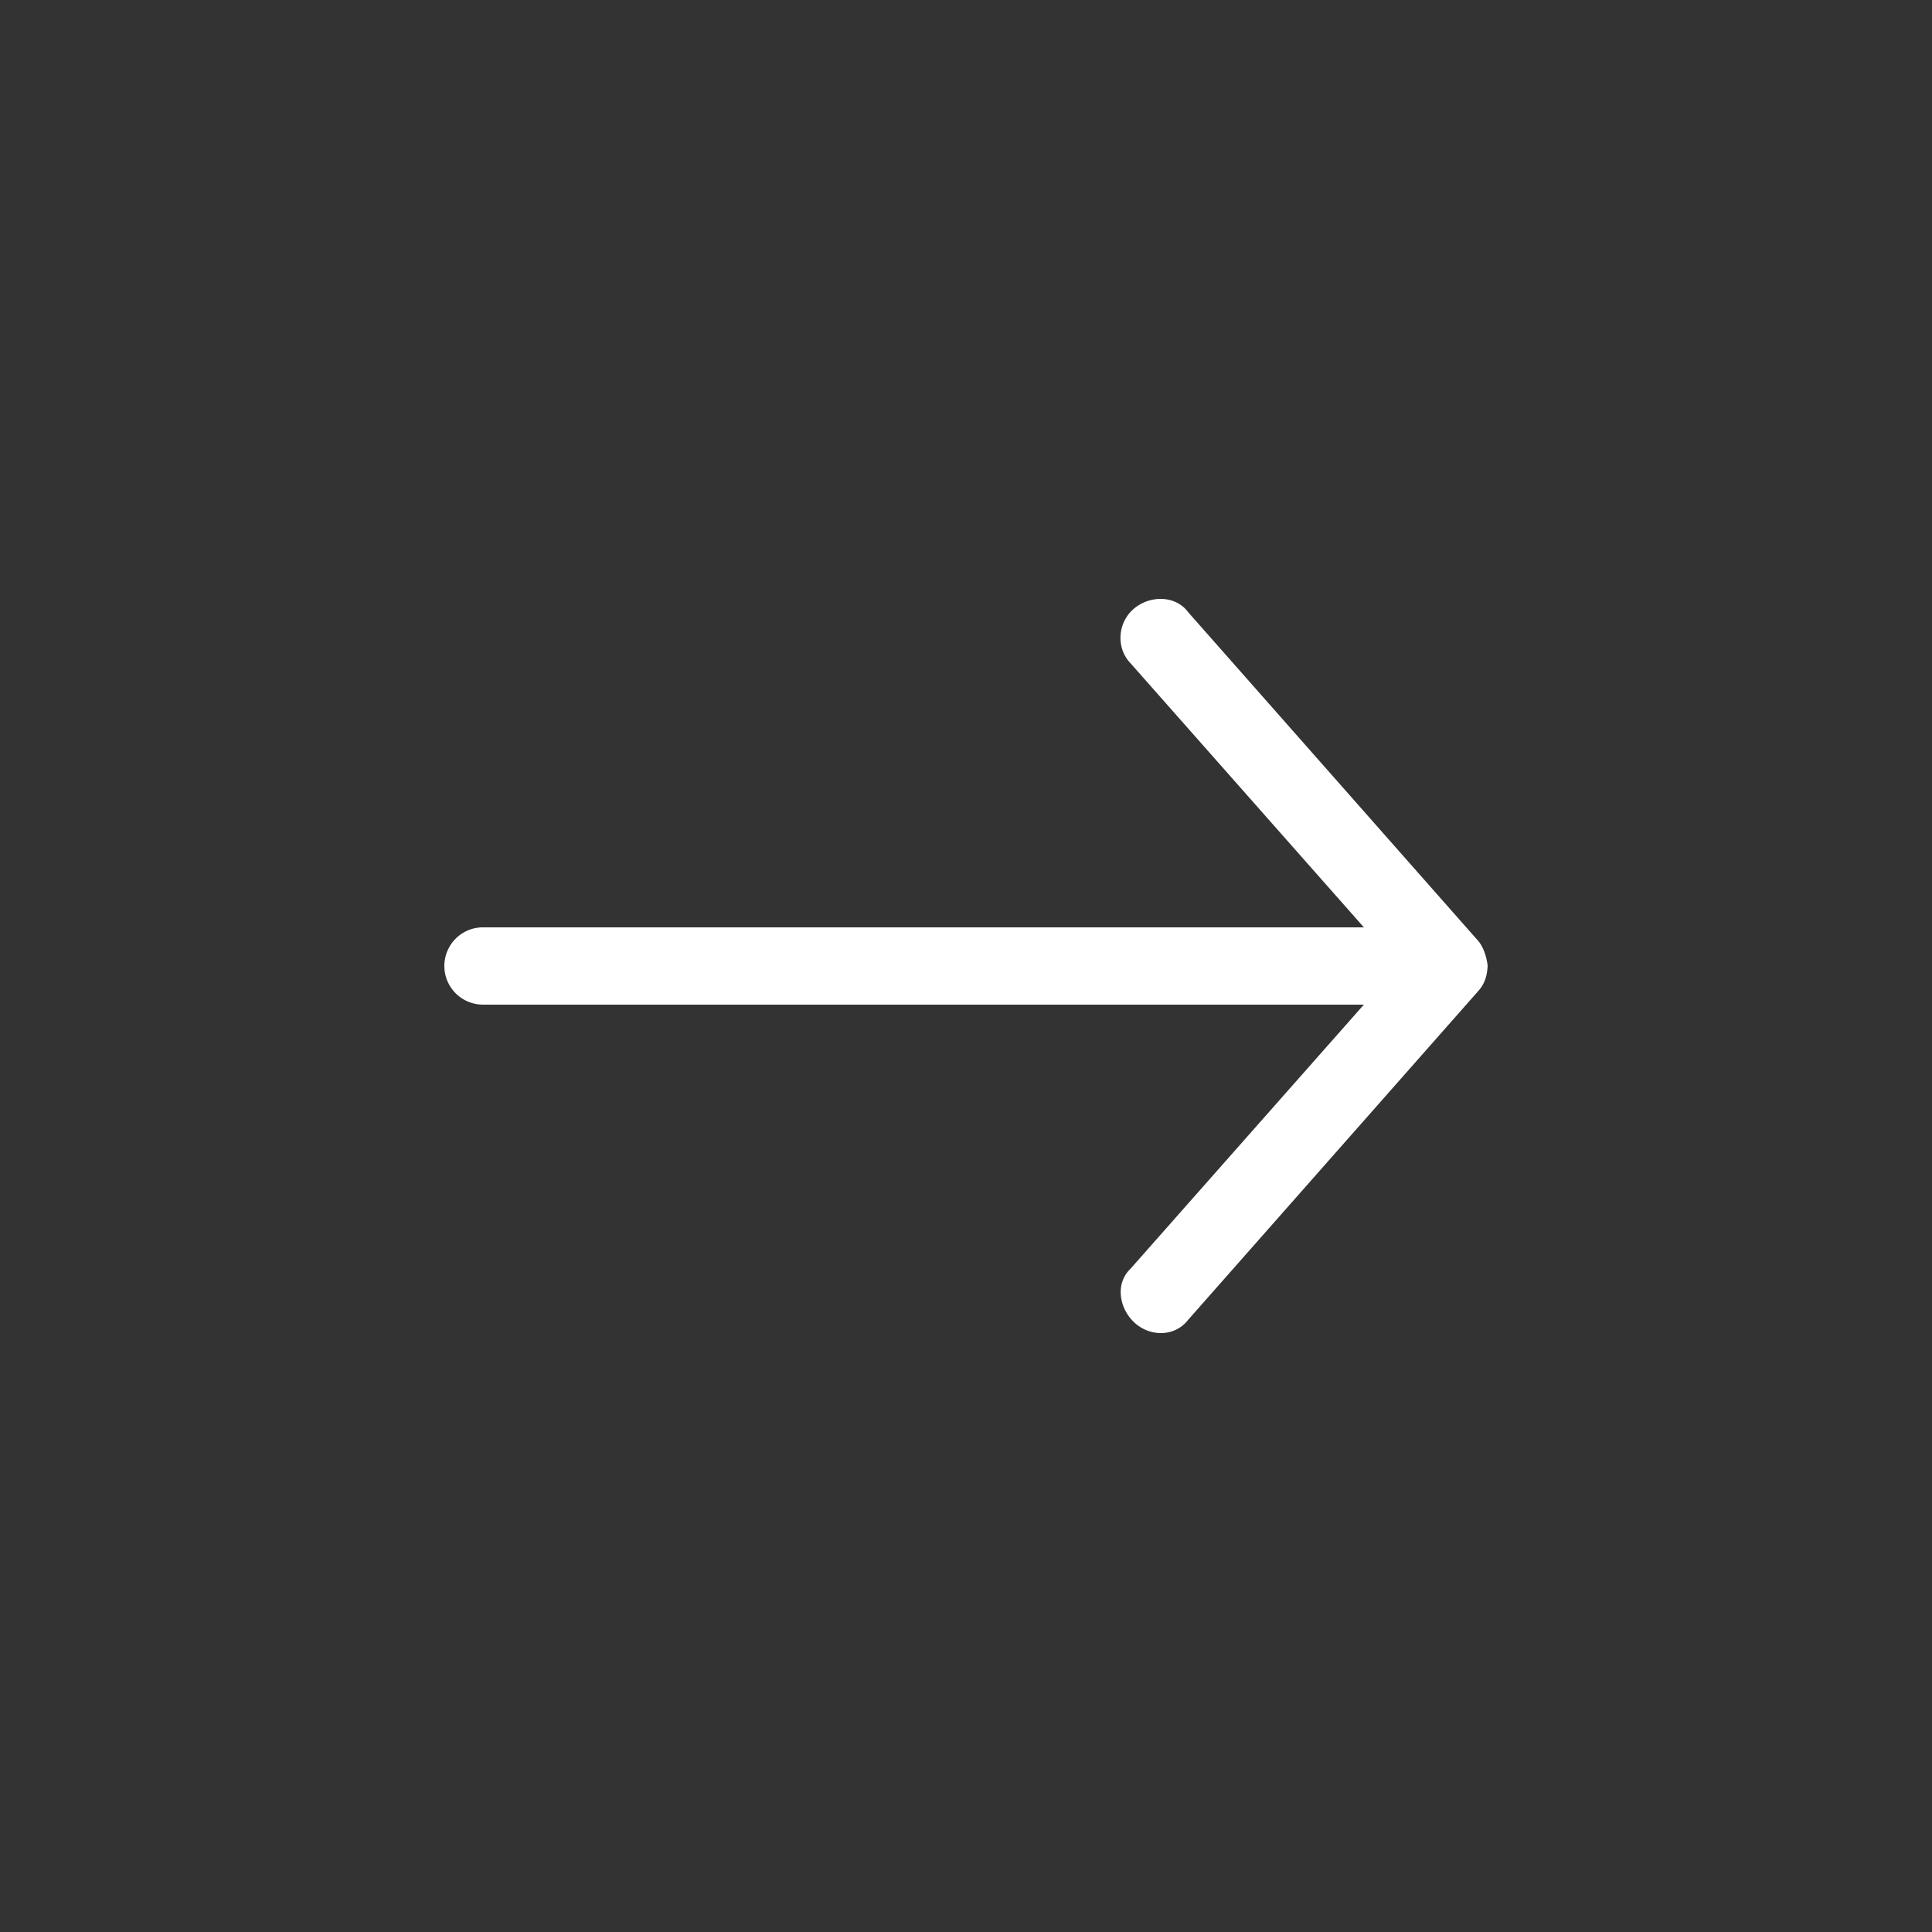 <svg xmlns="http://www.w3.org/2000/svg" fill="#FFF" viewBox="0 0 100 100"><rect x="0" y="0" width="100" height="100" fill="#333333" stroke="none"/><path d="M77 50c-.037-.426-.216-.995-.5-1.313l-15-17c-.654-.889-2.003-.886-2.834-.16-.83.727-.893 2.018-.166 2.785l12.094 13.687H25a2 2 0 000 4h45.594L58.5 65.687c-.794.766-.57 2.08.26 2.807.83.726 2.086.675 2.74-.182l15-17c.4-.435.477-.906.5-1.313z"/></svg>